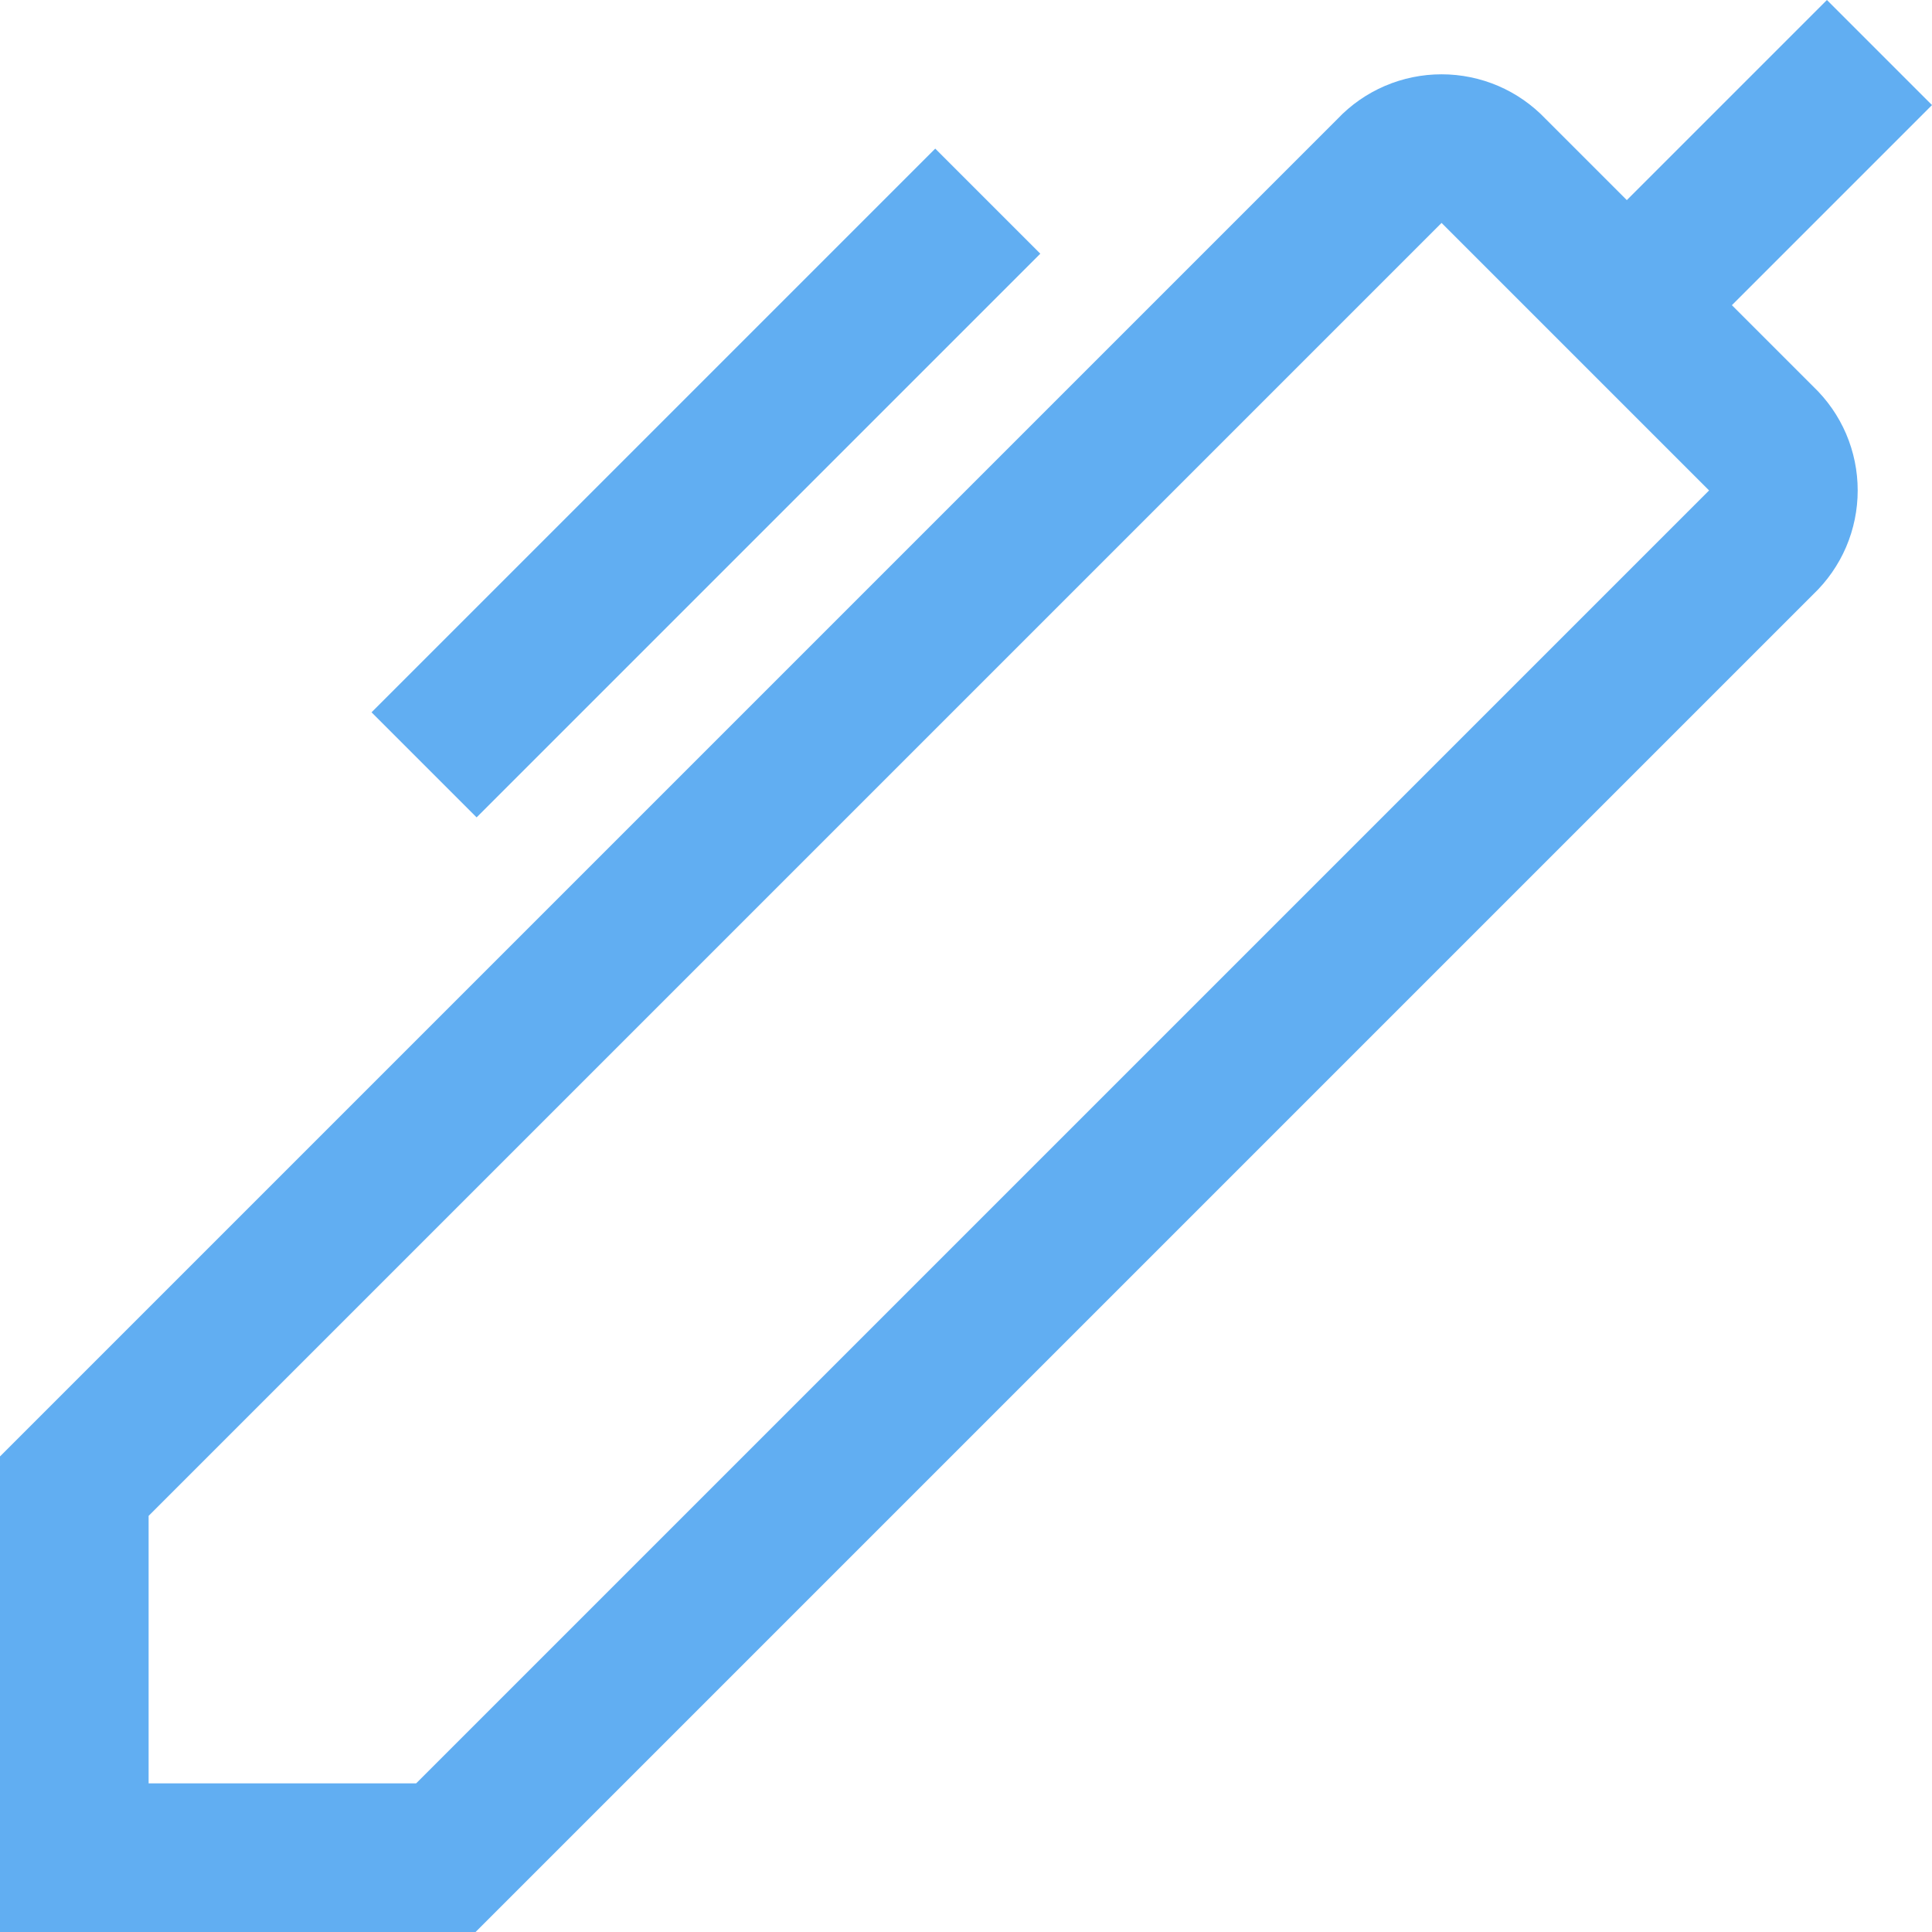 <svg width="26" height="26" viewBox="0 0 26 26" fill="none" xmlns="http://www.w3.org/2000/svg">
<path d="M23.307 4.107L26 1.414L24.586 0L21.893 2.693L20.8 1.6C20.619 1.41 20.402 1.259 20.162 1.156C19.921 1.053 19.662 1 19.4 1C19.138 1 18.879 1.053 18.638 1.156C18.398 1.259 18.18 1.41 18 1.6L0 19.6V26H6.4L24.4 8C24.59 7.819 24.741 7.602 24.844 7.362C24.947 7.121 25 6.862 25 6.6C25 6.338 24.947 6.079 24.844 5.838C24.741 5.598 24.59 5.381 24.4 5.2L23.307 4.107ZM5.6 24H2V20.4L19.4 3L23 6.6L5.6 24Z" fill="#61AEF2"/>
<path d="M5 9.586L12.586 2L14 3.414L6.414 11L5 9.586Z" fill="#61AEF2"/>
</svg>
